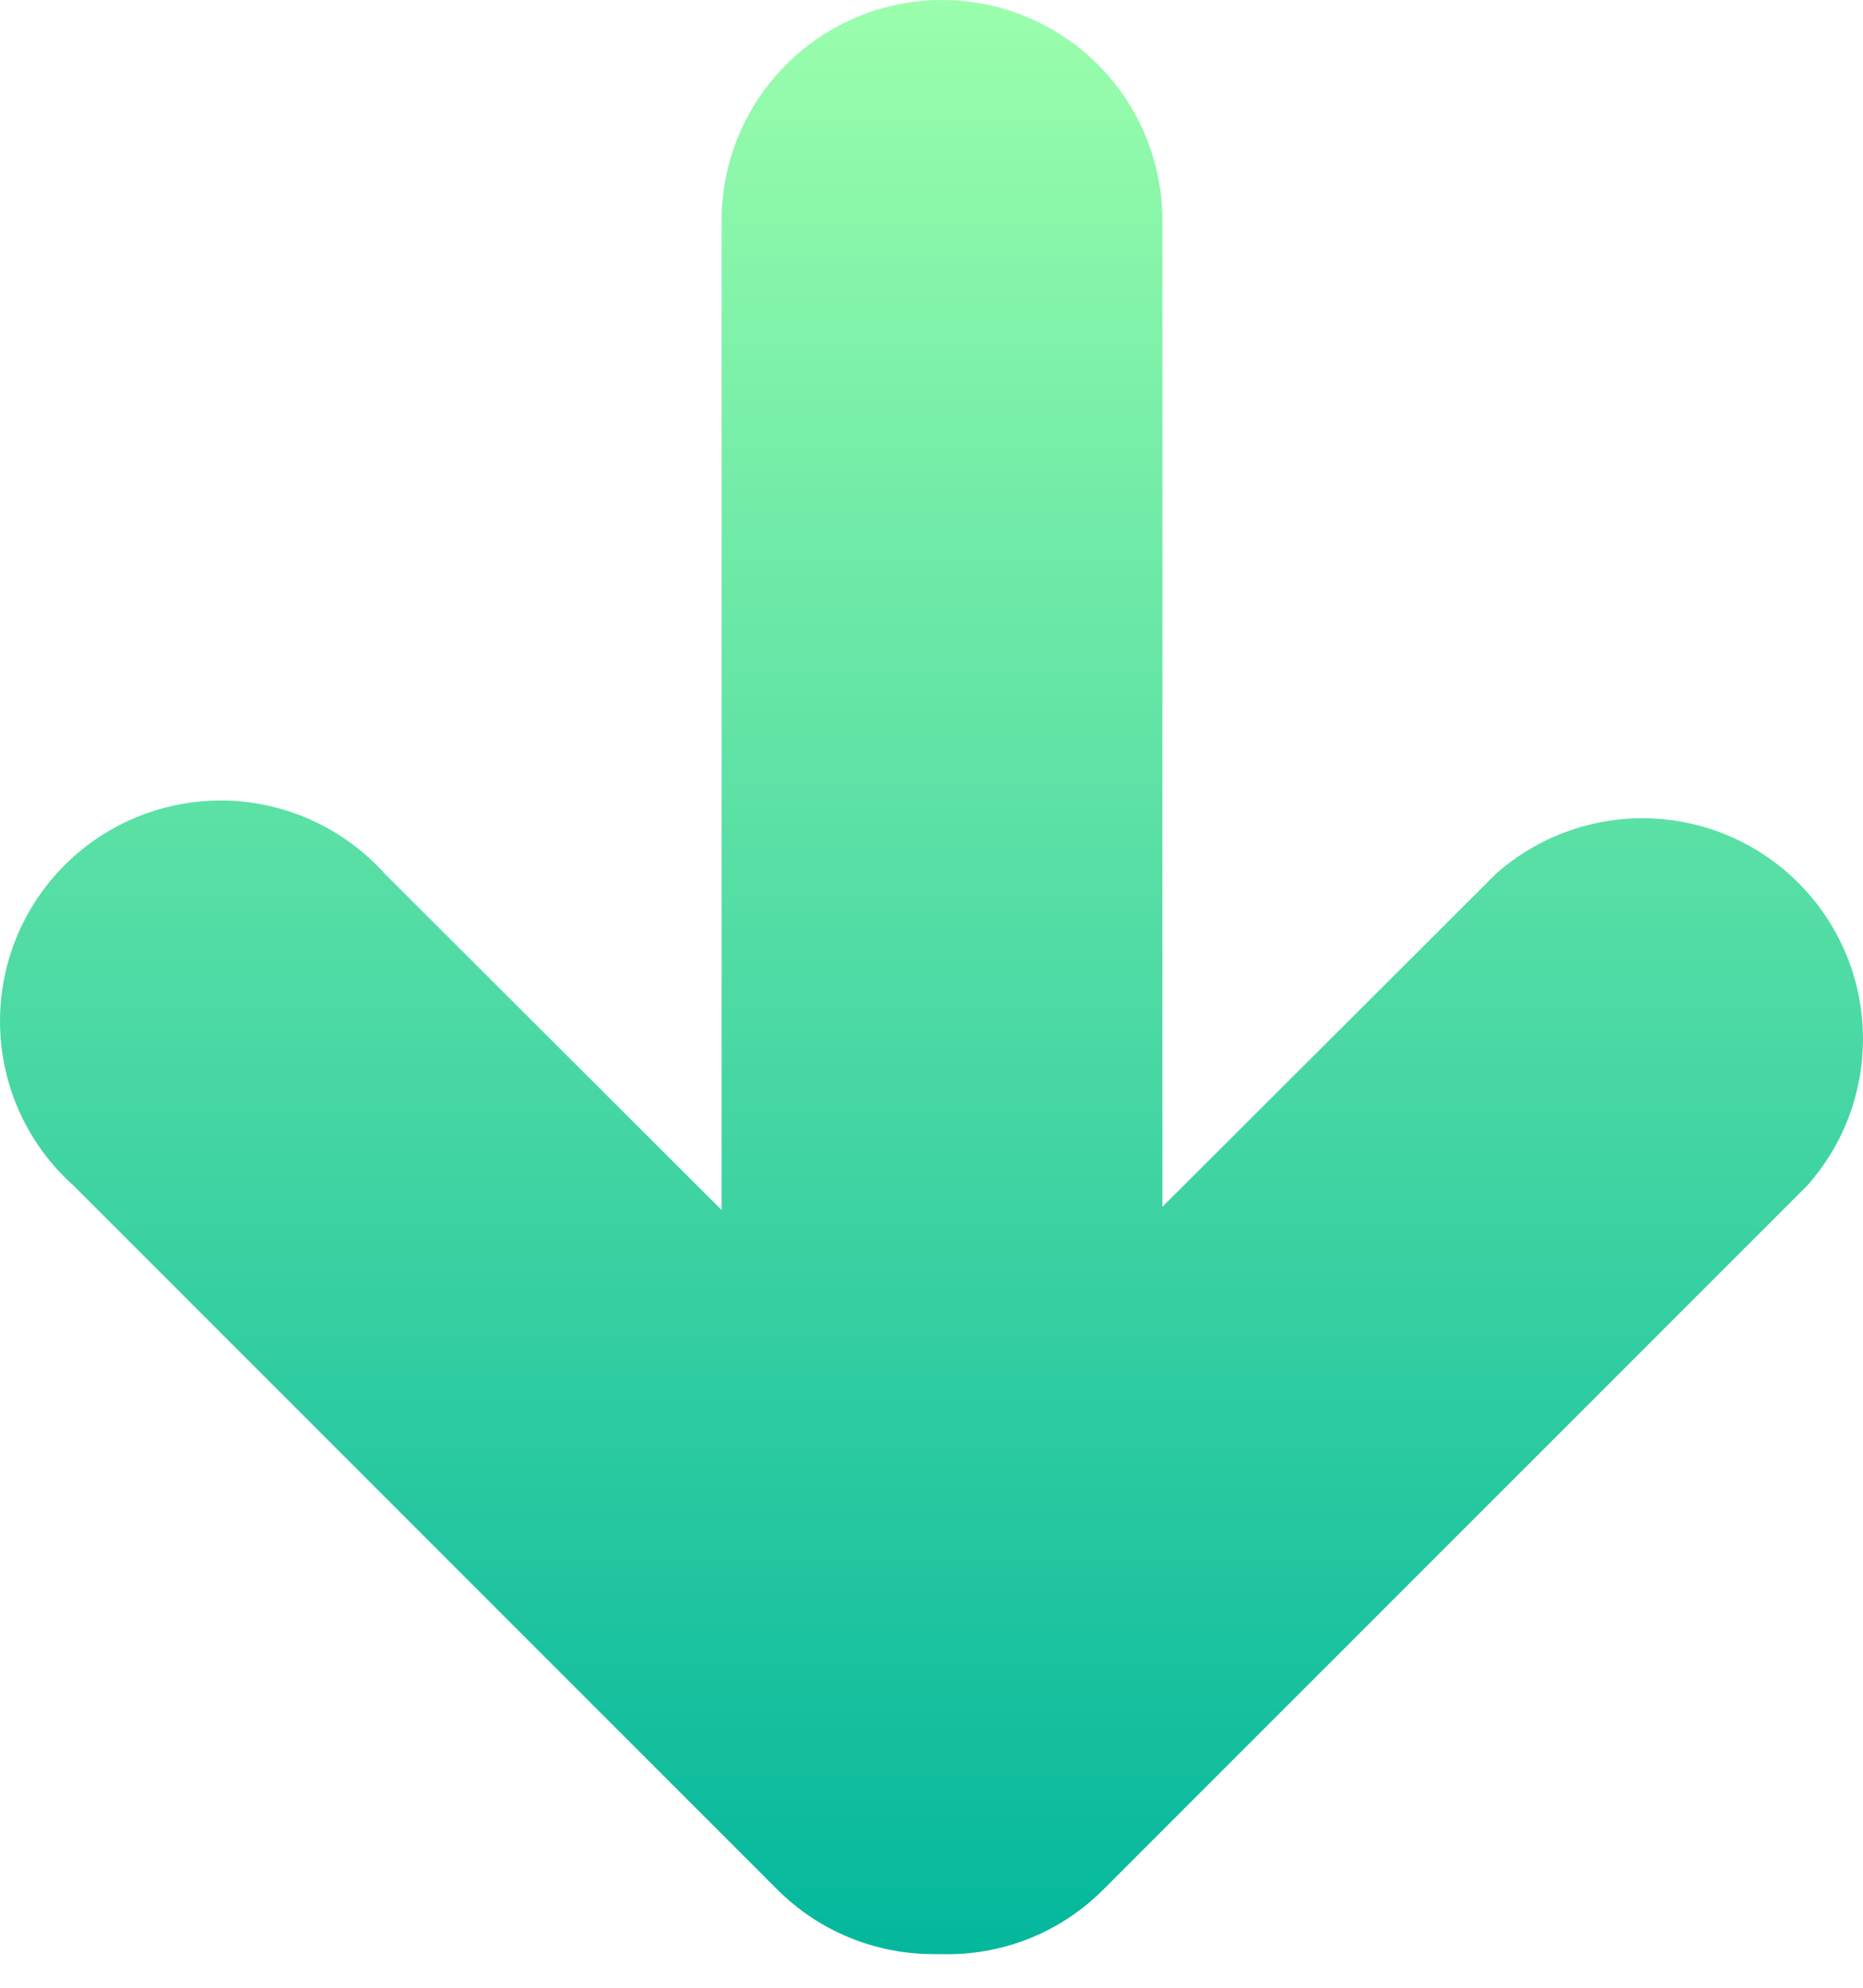 
<svg width="15" height="16" viewBox="0 0 15 16" fill="none" xmlns="http://www.w3.org/2000/svg">
<path d="M8.884 15.209L14.548 9.546C14.851 9.208 15.012 8.767 14.999 8.313C14.987 7.86 14.801 7.428 14.48 7.107C14.16 6.786 13.729 6.6 13.275 6.587C12.822 6.574 12.38 6.735 12.042 7.036L9.359 9.714L9.359 1.775C9.359 1.304 9.172 0.853 8.84 0.52C8.507 0.187 8.055 -3.03559e-07 7.585 -3.24135e-07C7.114 -3.44711e-07 6.663 0.187 6.33 0.52C5.997 0.853 5.81 1.304 5.81 1.775L5.81 9.74L3.101 7.036C2.94 6.856 2.744 6.711 2.525 6.609C2.305 6.507 2.067 6.451 1.826 6.444C1.584 6.438 1.344 6.48 1.119 6.57C0.894 6.659 0.69 6.794 0.519 6.965C0.349 7.136 0.214 7.34 0.125 7.565C0.036 7.789 -0.006 8.03 0.001 8.272C0.008 8.513 0.064 8.751 0.166 8.97C0.268 9.189 0.414 9.385 0.595 9.546L6.258 15.209C6.423 15.374 6.619 15.505 6.834 15.594C7.049 15.683 7.28 15.729 7.513 15.729C7.533 15.729 7.553 15.729 7.571 15.729C7.814 15.737 8.056 15.695 8.282 15.606C8.508 15.516 8.713 15.381 8.884 15.209Z" fill="url(#paint0_linear)"/>
<defs>
<linearGradient id="paint0_linear" x1="8" y1="-5.90908e-08" x2="8" y2="16" gradientUnits="userSpaceOnUse">
<stop stop-color="#9AFEAC"/>
<stop offset="1" stop-color="#01B69C"/>
</linearGradient>
</defs>
</svg>
